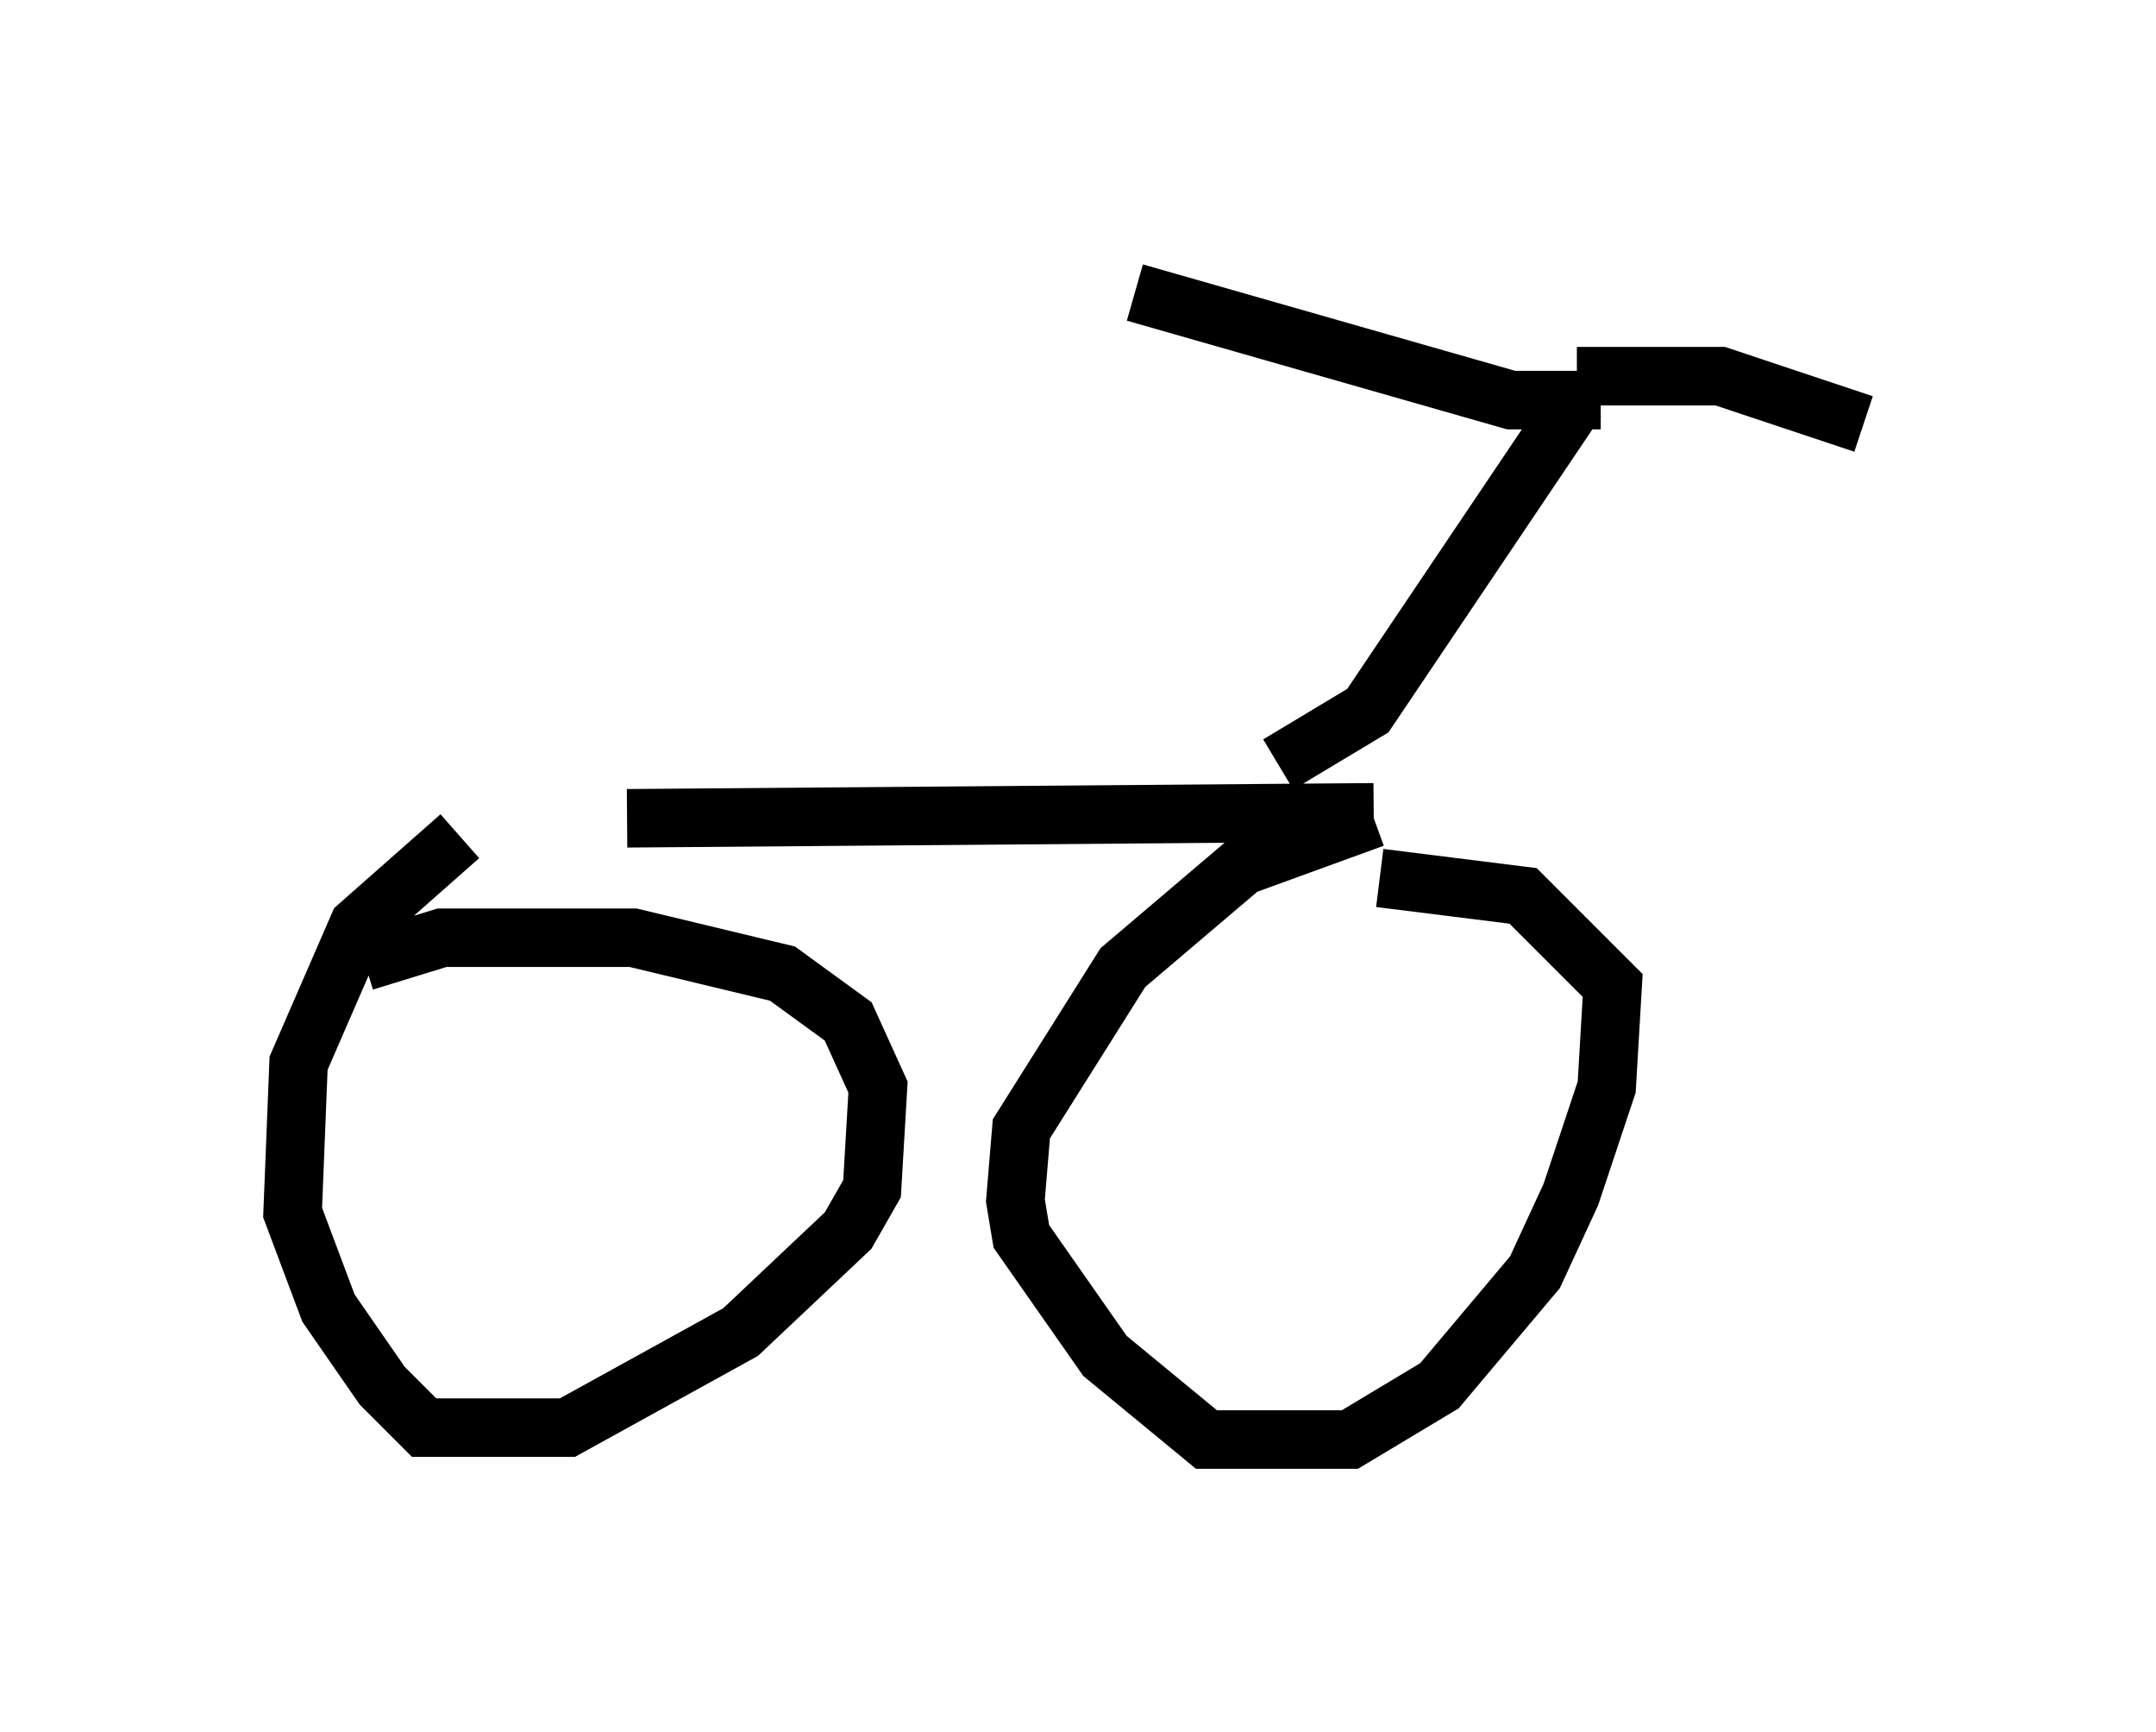 <?xml version="1.0" encoding="utf-8" ?>
<svg baseProfile="full" height="29.6" version="1.1" width="36.848" xmlns="http://www.w3.org/2000/svg" xmlns:ev="http://www.w3.org/2001/xml-events" xmlns:xlink="http://www.w3.org/1999/xlink"><defs /><rect fill="white" height="29.6" width="36.848" x="0" y="0" /><path d="M7.348, 14.596 m3.369, -0.613 l12.761, -0.102 m-15.619, 0.408 l-1.735, 1.531 -1.021, 2.348 l-0.102, 2.552 0.613, 1.633 l0.919, 1.327 0.715, 0.715 l2.45, 0.0 2.96, -1.633 l1.838, -1.735 0.408, -0.715 l0.102, -1.735 -0.51, -1.123 l-1.123, -0.817 -2.552, -0.613 l-3.267, 0.0 -1.327, 0.408 m17.252, -2.45 l-2.246, 0.817 -2.042, 1.735 l-1.735, 2.756 -0.102, 1.225 l0.102, 0.613 1.429, 2.042 l1.735, 1.429 2.45, 0.0 l1.531, -0.919 1.633, -1.94 l0.613, -1.327 0.613, -1.838 l0.102, -1.735 -1.531, -1.531 l-2.45, -0.306 m-1.735, -1.94 l1.531, -0.919 3.573, -5.308 m0.0, -0.408 l2.45, 0.0 2.45, 0.817 m-4.492, -0.408 l-1.531, 0.0 -6.431, -1.838 " fill="none" stroke="black" stroke-width="1" /></svg>